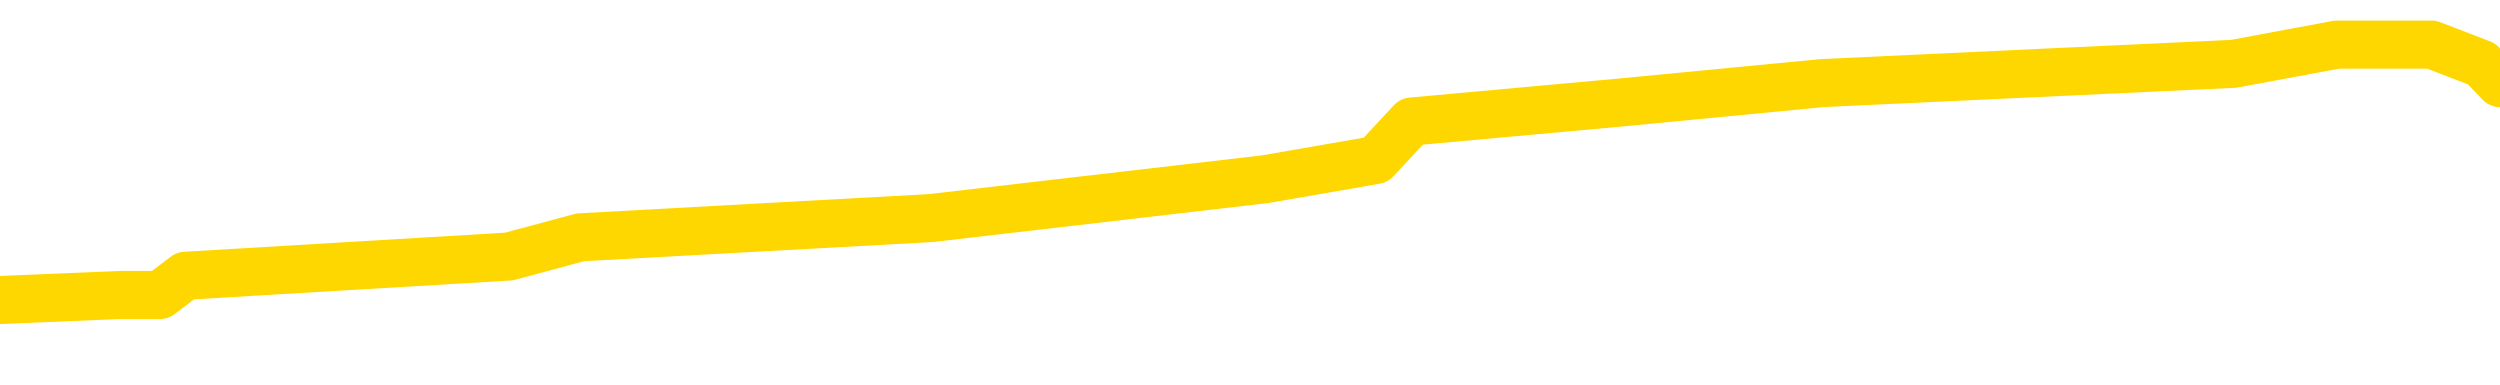 <svg xmlns="http://www.w3.org/2000/svg" version="1.1" viewBox="0 0 6500 1000">
	<path fill="none" stroke="gold" stroke-width="125" stroke-linecap="round" stroke-linejoin="round" d="M0 135702  L-951979 135702 L-951795 135652 L-951305 135552 L-951011 135502 L-950700 135401 L-950465 135351 L-950412 135251 L-950353 135151 L-950200 135101 L-950159 135001 L-950026 134951 L-949734 134901 L-949193 134901 L-948583 134851 L-948535 134851 L-947895 134801 L-947862 134801 L-947336 134801 L-947204 134751 L-946813 134651 L-946485 134551 L-946368 134450 L-946157 134350 L-945440 134350 L-944870 134300 L-944763 134300 L-944588 134250 L-944367 134150 L-943965 134100 L-943940 134000 L-943012 133900 L-942924 133800 L-942842 133700 L-942772 133600 L-942474 133550 L-942322 133449 L-940432 133500 L-940332 133500 L-940069 133500 L-939776 133550 L-939634 133449 L-939385 133449 L-939350 133399 L-939191 133349 L-938728 133249 L-938475 133199 L-938263 133099 L-938011 133049 L-937662 132999 L-936735 132899 L-936641 132799 L-936231 132749 L-935060 132649 L-933871 132599 L-933778 132498 L-933751 132398 L-933485 132298 L-933186 132198 L-933057 132098 L-933020 131998 L-932205 131998 L-931821 132048 L-930761 132098 L-930699 132098 L-930434 133099 L-929963 134050 L-929771 135001 L-929507 135952 L-929170 135902 L-929035 135852 L-928579 135802 L-927836 135752 L-927818 135702 L-927653 135602 L-927585 135602 L-927069 135552 L-926040 135552 L-925844 135502 L-925355 135451 L-924993 135401 L-924585 135401 L-924199 135451 L-922495 135451 L-922397 135451 L-922326 135451 L-922264 135451 L-922080 135401 L-921743 135401 L-921103 135351 L-921026 135301 L-920965 135301 L-920778 135251 L-920699 135251 L-920521 135201 L-920502 135151 L-920272 135151 L-919884 135101 L-918996 135101 L-918956 135051 L-918868 135001 L-918841 134901 L-917833 134851 L-917683 134751 L-917659 134701 L-917526 134651 L-917486 134601 L-916228 134551 L-916170 134551 L-915630 134501 L-915578 134501 L-915531 134501 L-915136 134450 L-914996 134400 L-914797 134350 L-914650 134350 L-914485 134350 L-914209 134400 L-913850 134400 L-913297 134350 L-912652 134300 L-912394 134200 L-912240 134150 L-911839 134100 L-911799 134050 L-911678 134000 L-911616 134050 L-911602 134050 L-911509 134050 L-911216 134000 L-911064 133800 L-910734 133700 L-910656 133600 L-910580 133550 L-910354 133399 L-910287 133299 L-910059 133199 L-910007 133099 L-909842 133049 L-908836 132999 L-908653 132949 L-908102 132899 L-907709 132799 L-907312 132749 L-906461 132649 L-906383 132599 L-905804 132549 L-905363 132549 L-905122 132498 L-904965 132498 L-904564 132398 L-904543 132398 L-904098 132348 L-903693 132298 L-903557 132198 L-903382 132098 L-903246 131998 L-902995 131898 L-901995 131848 L-901913 131798 L-901778 131748 L-901739 131698 L-900849 131648 L-900634 131598 L-900190 131548 L-900073 131497 L-900016 131447 L-899340 131447 L-899240 131397 L-899211 131397 L-897869 131347 L-897463 131297 L-897424 131247 L-896495 131197 L-896397 131147 L-896264 131097 L-895860 131047 L-895834 130997 L-895741 130947 L-895525 130897 L-895114 130797 L-893960 130697 L-893668 130597 L-893640 130496 L-893032 130446 L-892781 130346 L-892762 130296 L-891832 130246 L-891781 130146 L-891659 130096 L-891641 129996 L-891485 129946 L-891310 129846 L-891173 129796 L-891117 129746 L-891009 129696 L-890924 129646 L-890690 129596 L-890616 129546 L-890307 129495 L-890189 129445 L-890019 129395 L-889928 129345 L-889826 129345 L-889802 129295 L-889725 129295 L-889627 129195 L-889261 129145 L-889156 129095 L-888652 129045 L-888201 128995 L-888162 128945 L-888138 128895 L-888098 128845 L-887969 128795 L-887868 128745 L-887426 128695 L-887144 128645 L-886552 128595 L-886421 128545 L-886147 128444 L-885995 128394 L-885841 128344 L-885756 128244 L-885678 128194 L-885492 128144 L-885442 128144 L-885414 128094 L-885335 128044 L-885311 127994 L-885028 127894 L-884424 127794 L-883429 127744 L-883131 127694 L-882397 127644 L-882153 127594 L-882063 127544 L-881485 127493 L-880787 127443 L-880035 127393 L-879716 127343 L-879333 127243 L-879256 127193 L-878622 127143 L-878436 127093 L-878349 127093 L-878219 127093 L-877906 127043 L-877857 126993 L-877715 126943 L-877693 126893 L-876726 126843 L-876180 126793 L-875702 126793 L-875641 126793 L-875317 126793 L-875296 126743 L-875233 126743 L-875023 126693 L-874946 126643 L-874892 126593 L-874869 126543 L-874830 126492 L-874814 126442 L-874057 126392 L-874040 126342 L-873241 126292 L-873089 126242 L-872183 126192 L-871677 126142 L-871448 126042 L-871406 126042 L-871291 125992 L-871115 125942 L-870360 125992 L-870226 125942 L-870062 125892 L-869743 125842 L-869567 125742 L-868545 125642 L-868522 125542 L-868271 125491 L-868058 125391 L-867424 125341 L-867186 125241 L-867153 125141 L-866975 125041 L-866895 124941 L-866805 124891 L-866741 124791 L-866300 124691 L-866277 124641 L-865736 124591 L-865480 124541 L-864986 124490 L-864108 124440 L-864072 124390 L-864019 124340 L-863978 124290 L-863860 124240 L-863584 124190 L-863377 124090 L-863180 123990 L-863157 123890 L-863106 123790 L-863067 123740 L-862989 123690 L-862392 123590 L-862331 123540 L-862228 123489 L-862074 123439 L-861442 123389 L-860761 123339 L-860458 123239 L-860112 123189 L-859914 123139 L-859866 123039 L-859545 122989 L-858918 122939 L-858771 122889 L-858735 122839 L-858677 122789 L-858600 122689 L-858359 122689 L-858271 122639 L-858177 122589 L-857883 122539 L-857749 122488 L-857688 122438 L-857652 122338 L-857379 122338 L-856373 122288 L-856198 122238 L-856147 122238 L-855854 122188 L-855662 122088 L-855329 122038 L-854822 121988 L-854260 121888 L-854245 121788 L-854229 121738 L-854128 121638 L-854014 121538 L-853975 121437 L-853937 121387 L-853871 121387 L-853843 121337 L-853704 121387 L-853411 121387 L-853361 121387 L-853256 121387 L-852992 121337 L-852527 121287 L-852382 121287 L-852328 121187 L-852271 121137 L-852080 121087 L-851714 121037 L-851500 121037 L-851305 121037 L-851247 121037 L-851188 120937 L-851034 120887 L-850765 120837 L-850335 121087 L-850320 121087 L-850243 121037 L-850178 120987 L-850049 120637 L-850025 120587 L-849741 120537 L-849693 120486 L-849639 120436 L-849176 120386 L-849138 120386 L-849097 120336 L-848907 120286 L-848426 120236 L-847939 120186 L-847923 120136 L-847885 120086 L-847628 120036 L-847551 119936 L-847321 119886 L-847305 119786 L-847011 119686 L-846568 119636 L-846121 119586 L-845617 119536 L-845463 119485 L-845176 119435 L-845136 119335 L-844805 119285 L-844583 119235 L-844066 119135 L-843990 119085 L-843743 118985 L-843548 118885 L-843488 118835 L-842712 118785 L-842638 118785 L-842407 118735 L-842391 118735 L-842329 118685 L-842133 118635 L-841669 118635 L-841646 118585 L-841516 118585 L-840215 118585 L-840199 118585 L-840122 118535 L-840028 118535 L-839811 118535 L-839658 118484 L-839480 118535 L-839426 118585 L-839139 118635 L-839099 118635 L-838730 118635 L-838290 118635 L-838107 118635 L-837786 118585 L-837490 118585 L-837044 118484 L-836973 118434 L-836510 118334 L-836073 118284 L-835890 118234 L-834436 118134 L-834304 118084 L-833847 117984 L-833621 117934 L-833235 117834 L-832718 117734 L-831764 117634 L-830970 117534 L-830295 117483 L-829870 117383 L-829559 117333 L-829329 117183 L-828646 117033 L-828632 116883 L-828423 116683 L-828401 116633 L-828226 116533 L-827276 116482 L-827008 116382 L-826193 116332 L-825882 116232 L-825845 116182 L-825787 116082 L-825171 116032 L-824533 115932 L-822907 115882 L-822233 115832 L-821591 115832 L-821513 115832 L-821457 115832 L-821421 115832 L-821393 115782 L-821281 115682 L-821263 115632 L-821240 115582 L-821087 115532 L-821033 115431 L-820955 115381 L-820836 115331 L-820738 115281 L-820621 115231 L-820352 115131 L-820082 115081 L-820064 114981 L-819865 114931 L-819718 114831 L-819491 114781 L-819357 114731 L-819048 114681 L-818988 114631 L-818635 114531 L-818286 114480 L-818185 114430 L-818121 114330 L-818061 114280 L-817677 114180 L-817296 114130 L-817192 114080 L-816931 114030 L-816660 113930 L-816501 113880 L-816469 113830 L-816407 113780 L-816265 113730 L-816081 113680 L-816037 113630 L-815749 113630 L-815733 113580 L-815499 113580 L-815439 113530 L-815400 113530 L-814821 113479 L-814687 113429 L-814663 113229 L-814645 112879 L-814628 112478 L-814611 112078 L-814588 111678 L-814571 111377 L-814550 111027 L-814533 110677 L-814510 110476 L-814493 110276 L-814472 110126 L-814455 110026 L-814406 109876 L-814334 109726 L-814299 109475 L-814275 109275 L-814240 109075 L-814198 108875 L-814161 108775 L-814145 108575 L-814121 108424 L-814084 108324 L-814067 108174 L-814044 108074 L-814026 107974 L-814008 107874 L-813992 107774 L-813963 107624 L-813937 107473 L-813891 107423 L-813875 107323 L-813833 107273 L-813785 107173 L-813714 107073 L-813699 106973 L-813683 106873 L-813621 106823 L-813582 106773 L-813542 106723 L-813376 106673 L-813311 106623 L-813295 106573 L-813251 106472 L-813193 106422 L-812980 106372 L-812946 106322 L-812904 106272 L-812826 106222 L-812289 106172 L-812210 106122 L-812106 106022 L-812018 105972 L-811841 105922 L-811491 105872 L-811335 105822 L-810897 105772 L-810740 105722 L-810611 105672 L-809907 105572 L-809706 105522 L-808745 105421 L-808263 105371 L-808163 105371 L-808071 105321 L-807826 105271 L-807753 105221 L-807310 105121 L-807214 105071 L-807199 105021 L-807183 104971 L-807158 104921 L-806692 104871 L-806475 104821 L-806336 104771 L-806042 104721 L-805953 104671 L-805912 104621 L-805882 104571 L-805710 104521 L-805651 104470 L-805575 104420 L-805494 104370 L-805424 104370 L-805115 104320 L-805030 104270 L-804816 104220 L-804781 104170 L-804097 104120 L-803999 104070 L-803794 104020 L-803747 103970 L-803469 103920 L-803407 103870 L-803389 103770 L-803311 103720 L-803003 103620 L-802979 103570 L-802925 103469 L-802902 103419 L-802780 103369 L-802644 103269 L-802400 103219 L-802274 103219 L-801627 103169 L-801611 103169 L-801587 103169 L-801406 103069 L-801330 103019 L-801239 102969 L-800811 102919 L-800395 102869 L-800002 102769 L-799923 102719 L-799904 102669 L-799541 102619 L-799305 102569 L-799076 102519 L-798763 102468 L-798685 102418 L-798605 102318 L-798426 102218 L-798411 102168 L-798145 102068 L-798065 102018 L-797835 101968 L-797609 101918 L-797294 101918 L-797118 101868 L-796757 101868 L-796365 101818 L-796296 101718 L-796232 101668 L-796092 101568 L-796040 101518 L-795939 101417 L-795437 101367 L-795239 101317 L-794993 101267 L-794807 101217 L-794508 101167 L-794431 101117 L-794265 101017 L-793381 100967 L-793352 100867 L-793229 100767 L-792651 100717 L-792573 100667 L-791860 100667 L-791548 100667 L-791334 100667 L-791318 100667 L-790931 100667 L-790406 100567 L-789960 100517 L-789630 100466 L-789478 100416 L-789152 100416 L-788973 100366 L-788892 100366 L-788686 100266 L-788510 100216 L-787581 100166 L-786692 100116 L-786653 100066 L-786425 100066 L-786046 100016 L-785258 99966 L-785024 99916 L-784948 99866 L-784590 99816 L-784019 99716 L-783752 99666 L-783365 99616 L-783261 99616 L-783091 99616 L-782473 99616 L-782262 99616 L-781954 99616 L-781901 99566 L-781773 99516 L-781720 99465 L-781601 99415 L-781265 99315 L-780306 99265 L-780174 99165 L-779972 99115 L-779341 99065 L-779030 99015 L-778616 98965 L-778589 98915 L-778443 98865 L-778023 98815 L-776690 98815 L-776644 98765 L-776515 98665 L-776498 98615 L-775920 98515 L-775715 98464 L-775685 98414 L-775644 98364 L-775587 98314 L-775549 98264 L-775471 98214 L-775328 98164 L-774874 98114 L-774755 98064 L-774470 98014 L-774098 97964 L-774001 97914 L-773674 97864 L-773320 97814 L-773150 97764 L-773103 97714 L-772994 97664 L-772905 97614 L-772877 97564 L-772801 97463 L-772497 97413 L-772463 97313 L-772392 97263 L-772024 97213 L-771688 97163 L-771607 97163 L-771388 97113 L-771216 97063 L-771189 97013 L-770691 96963 L-770142 96863 L-769262 96813 L-769163 96713 L-769086 96663 L-768812 96613 L-768564 96513 L-768491 96462 L-768429 96362 L-768310 96312 L-768268 96262 L-768158 96212 L-768081 96112 L-767380 96062 L-767135 96012 L-767095 95962 L-766939 95912 L-766339 95912 L-766113 95912 L-766020 95912 L-765545 95912 L-764948 95812 L-764428 95762 L-764407 95712 L-764262 95662 L-763942 95662 L-763400 95662 L-763168 95662 L-762997 95662 L-762511 95612 L-762283 95562 L-762198 95512 L-761852 95461 L-761526 95461 L-761003 95411 L-760676 95361 L-760075 95311 L-759878 95211 L-759826 95161 L-759785 95111 L-759504 95061 L-758820 94961 L-758509 94911 L-758485 94811 L-758293 94761 L-758071 94711 L-757985 94661 L-757321 94561 L-757297 94511 L-757075 94410 L-756745 94360 L-756393 94260 L-756188 94210 L-755955 94110 L-755698 94060 L-755508 93960 L-755461 93910 L-755234 93860 L-755199 93810 L-755043 93760 L-754828 93710 L-754655 93660 L-754564 93610 L-754287 93560 L-754043 93510 L-753727 93459 L-753301 93459 L-753264 93459 L-752780 93459 L-752547 93459 L-752335 93409 L-752109 93359 L-751559 93359 L-751312 93309 L-750478 93309 L-750422 93259 L-750401 93209 L-750243 93159 L-749781 93109 L-749740 93059 L-749400 92959 L-749267 92909 L-749044 92859 L-748472 92809 L-748000 92759 L-747806 92709 L-747613 92659 L-747423 92609 L-747322 92559 L-746954 92509 L-746907 92458 L-746826 92408 L-745532 92358 L-745484 92308 L-745216 92308 L-745070 92308 L-744520 92308 L-744403 92258 L-744321 92208 L-743962 92158 L-743738 92108 L-743457 92058 L-743128 91958 L-742620 91908 L-742507 91858 L-742429 91808 L-742264 91758 L-741970 91758 L-741501 91758 L-741305 91808 L-741254 91808 L-740604 91758 L-740482 91708 L-740028 91708 L-739992 91658 L-739524 91608 L-739413 91558 L-739397 91508 L-739181 91508 L-739000 91457 L-738469 91457 L-737439 91457 L-737239 91407 L-736781 91357 L-735833 91257 L-735734 91207 L-735380 91107 L-735320 91057 L-735305 91007 L-735270 90957 L-734901 90907 L-734780 90857 L-734538 90807 L-734375 90757 L-734187 90707 L-734067 90657 L-732996 90557 L-732138 90507 L-731925 90406 L-731828 90356 L-731654 90256 L-731321 90206 L-731249 90156 L-731192 90106 L-731016 90106 L-730627 90056 L-730392 90006 L-730281 89956 L-730164 89906 L-729183 89856 L-729157 89806 L-728563 89706 L-728530 89706 L-728382 89656 L-728097 89606 L-727186 89606 L-726239 89606 L-726086 89556 L-725984 89556 L-725852 89506 L-725709 89455 L-725683 89405 L-725569 89355 L-725350 89305 L-724669 89255 L-724540 89205 L-724236 89155 L-723996 89055 L-723664 89005 L-723025 88955 L-722683 88855 L-722621 88805 L-722465 88805 L-721544 88805 L-721073 88805 L-721030 88805 L-721017 88755 L-720976 88705 L-720953 88655 L-720927 88605 L-720783 88555 L-720360 88505 L-720025 88505 L-719834 88454 L-719405 88454 L-719217 88404 L-718828 88304 L-718294 88254 L-717921 88204 L-717900 88204 L-717650 88154 L-717532 88104 L-717456 88054 L-717320 88004 L-717281 87954 L-717201 87904 L-716806 87854 L-716310 87804 L-716199 87704 L-716025 87654 L-715717 87604 L-715270 87554 L-714947 87504 L-714804 87403 L-714377 87303 L-714224 87203 L-714169 87103 L-713355 87053 L-713335 87003 L-712963 86953 L-712907 86953 L-711777 86903 L-711710 86903 L-711151 86853 L-710957 86803 L-710820 86753 L-710587 86703 L-710240 86653 L-710205 86553 L-710170 86503 L-710102 86402 L-709753 86352 L-709581 86302 L-709096 86252 L-709079 86202 L-708754 86152 L-708597 86102 L-707456 86002 L-707431 85952 L-707239 85852 L-707046 85802 L-706796 85752 L-706778 85702 L-705758 85652 L-705461 85602 L-705385 85552 L-705249 85451 L-705073 85401 L-704497 85301 L-704281 85251 L-704217 85201 L-704086 85151 L-704050 85051 L-703526 85001 L-703388 104721 L-703374 104721 L-703351 104721 L-703331 104721 L-703104 84951 L-702328 84951 L-702286 84951 L-701919 84951 L-701840 84901 L-701788 84851 L-701115 84801 L-700373 84751 L-699948 84751 L-699500 84701 L-698439 84651 L-698127 84551 L-697717 84551 L-697645 84501 L-697121 84501 L-697026 84501 L-697008 84501 L-696563 84450 L-696378 84350 L-695598 84250 L-694925 84200 L-694513 84050 L-694281 83950 L-694141 83900 L-694059 83800 L-694039 83750 L-693963 83750 L-693835 83700 L-693518 83750 L-693293 83750 L-692968 83700 L-692906 83700 L-692536 83700 L-692503 83700 L-692295 83700 L-691627 83700 L-691550 83700 L-691392 83600 L-691281 83600 L-690954 83550 L-690800 83500 L-690459 83500 L-690402 83399 L-690063 83299 L-689860 83249 L-689807 83149 L-688431 83099 L-688301 83049 L-687867 82999 L-687547 82949 L-686719 82849 L-686596 82799 L-685865 82699 L-685709 82599 L-685668 82549 L-685615 82498 L-685592 82448 L-685478 82398 L-685181 82348 L-684891 82298 L-684837 82248 L-684716 82198 L-684686 82148 L-684586 82098 L-684143 82098 L-683991 82048 L-683155 82048 L-682613 81998 L-682279 81998 L-682263 81948 L-682187 81898 L-682071 81848 L-681877 81798 L-681612 81748 L-680778 81698 L-680681 81648 L-680160 81598 L-680118 81548 L-680019 81497 L-679191 81497 L-679056 81447 L-678717 81447 L-678163 81397 L-677783 81347 L-677620 81297 L-677310 81247 L-676498 81197 L-676192 81147 L-675923 81147 L-675602 81147 L-675281 81197 L-675005 81197 L-674177 81097 L-674081 81047 L-673989 80897 L-673885 80747 L-673498 80597 L-673018 80496 L-673001 80446 L-672883 80396 L-672515 80296 L-672420 80246 L-671586 80146 L-671509 80096 L-671209 80046 L-671119 79996 L-670711 79896 L-670601 79796 L-669902 79746 L-669429 79696 L-669369 79646 L-669150 79546 L-668876 79495 L-668763 79445 L-667736 79395 L-667349 79345 L-667329 79295 L-666996 79245 L-666752 79195 L-666318 79145 L-666208 79095 L-666091 79045 L-665639 78945 L-665049 78895 L-664712 78845 L-662819 78795 L-662706 78695 L-662494 78645 L-661175 78595 L-661069 67333 L-661003 56222 L-660967 45962 L-660905 45962 L-660405 57123 L-659730 68134 L-659708 78294 L-659438 78194 L-658470 78194 L-657781 78144 L-657619 78094 L-657078 78044 L-656988 77994 L-655969 77944 L-655021 77844 L-654656 77894 L-654553 77944 L-653964 77944 L-653905 77944 L-653805 77894 L-653364 77794 L-653257 77744 L-652815 77694 L-651815 77544 L-651559 77393 L-651456 77243 L-651326 77143 L-650959 77043 L-650378 76943 L-650348 76893 L-650032 76843 L-648049 76793 L-647933 76743 L-647866 76743 L-647507 76693 L-645888 76643 L-645711 76643 L-645566 76643 L-644744 76693 L-644691 76743 L-644637 76743 L-644203 76743 L-643222 76793 L-643148 76793 L-642064 76743 L-641850 76743 L-641134 76643 L-640746 76593 L-640527 76492 L-640208 76392 L-639714 76292 L-639586 76242 L-639357 76142 L-639125 76042 L-639066 75992 L-638776 75942 L-638504 75842 L-637474 75792 L-635809 75742 L-635390 75692 L-635253 75642 L-635096 75642 L-634791 75592 L-634563 75491 L-634405 75441 L-634245 75341 L-634076 75241 L-634029 75191 L-633976 75141 L-633954 75141 L-633568 75091 L-633318 75091 L-633048 75091 L-632887 75091 L-632797 75091 L-631138 75091 L-630973 75141 L-630593 75091 L-630133 75091 L-629524 74991 L-628431 74941 L-627999 74891 L-627968 74841 L-627906 74791 L-627888 74741 L-626185 74691 L-626143 74641 L-625676 74591 L-625489 74541 L-625457 74440 L-624862 74390 L-624812 74340 L-624489 74290 L-624439 74240 L-624228 74190 L-624210 74140 L-623944 74040 L-623891 73990 L-623422 73940 L-622912 73840 L-622833 73840 L-622539 73790 L-622523 73740 L-622484 73690 L-622413 73640 L-622256 73590 L-621310 73590 L-621253 73590 L-620732 73590 L-620540 73540 L-620439 73540 L-620213 73489 L-619703 73489 L-619315 74841 L-619246 74841 L-618897 74791 L-618540 74741 L-617412 73289 L-617360 73189 L-617134 73139 L-617100 73089 L-616975 72989 L-616876 72989 L-616612 72989 L-615871 73039 L-615293 73039 L-614999 73039 L-614294 73039 L-614115 72989 L-614092 72989 L-613456 72939 L-613144 72889 L-612748 72889 L-612718 72839 L-612697 72789 L-612544 72739 L-611858 72739 L-611842 72739 L-611502 72739 L-611230 72689 L-611192 72639 L-611136 72539 L-611114 72488 L-611042 72438 L-610710 72388 L-610604 72338 L-610575 72238 L-610377 72188 L-610224 72138 L-609356 72088 L-608794 71988 L-608778 71988 L-608677 71938 L-608574 71988 L-608428 71988 L-608350 71988 L-608312 71938 L-608256 71888 L-608183 71838 L-608038 71788 L-607556 71788 L-607152 71738 L-606285 71788 L-606265 71788 L-606008 71788 L-605931 71788 L-605902 71738 L-605892 71638 L-605875 71588 L-605582 71538 L-605542 71487 L-605470 71437 L-605396 71387 L-605191 71337 L-605032 71187 L-604730 71037 L-604653 70837 L-604636 70687 L-604419 70587 L-604188 70587 L-604078 70637 L-603708 70687 L-603550 70687 L-603319 70687 L-603150 70687 L-603005 70637 L-602873 70587 L-601597 70486 L-601194 70386 L-601133 70336 L-601016 70236 L-600591 70186 L-600576 70086 L-600514 70036 L-600241 69936 L-600128 69886 L-599846 69786 L-599569 69736 L-599143 69636 L-599121 69586 L-599043 69536 L-598917 69485 L-598331 69435 L-597939 69385 L-597604 69335 L-597015 69285 L-596913 69285 L-596742 69235 L-596606 69235 L-595778 69185 L-594593 69135 L-594557 69085 L-594501 69085 L-594281 69035 L-594076 69035 L-593921 69035 L-593665 68985 L-593588 68935 L-593045 68885 L-593009 68835 L-592760 68785 L-592373 68735 L-591547 68685 L-591189 68635 L-590878 68635 L-590620 68585 L-590397 68535 L-589990 68484 L-589874 68434 L-589691 68384 L-589637 68384 L-589449 68334 L-589278 68284 L-589249 68234 L-588969 68184 L-588659 68134 L-588521 68084 L-588211 68034 L-588017 68034 L-588002 67984 L-587282 67984 L-587148 67884 L-586851 67834 L-586760 67784 L-586160 67784 L-586121 67734 L-586043 67684 L-585423 67634 L-585271 67534 L-585230 67483 L-584920 67433 L-584728 67383 L-584535 67283 L-584479 67183 L-584171 67133 L-584118 67083 L-584064 67133 L-584038 67133 L-583913 67133 L-583103 67083 L-583026 67033 L-582486 66983 L-582217 66933 L-581557 66883 L-580650 66833 L-580409 66783 L-579876 66733 L-579659 66683 L-578552 66733 L-578501 66733 L-577726 66733 L-577178 66683 L-577067 66633 L-576914 66533 L-576859 66482 L-576693 66432 L-576316 66382 L-575869 66332 L-575814 66282 L-575659 66232 L-574980 66182 L-574759 66132 L-574241 66082 L-573393 65982 L-573377 65932 L-571586 65882 L-571031 65832 L-570914 65782 L-569908 65732 L-569872 65682 L-569639 65682 L-569546 65682 L-569506 65682 L-569174 65632 L-568822 65582 L-568557 65481 L-568271 65431 L-567960 65331 L-567706 65231 L-567612 65181 L-567122 65131 L-566915 65081 L-566349 65031 L-566235 65081 L-565883 65031 L-565832 65031 L-565792 65031 L-565189 64931 L-564455 64831 L-563873 64731 L-563638 64631 L-563098 64480 L-562945 64380 L-562443 64330 L-562234 64230 L-562211 64230 L-562152 64180 L-561189 64180 L-561012 64130 L-560570 64080 L-560545 63980 L-560390 63930 L-560309 63930 L-560158 63980 L-559512 63980 L-559462 63930 L-558342 63880 L-557358 63830 L-557296 63780 L-556576 63730 L-555711 63680 L-555332 63630 L-555113 63630 L-554354 63580 L-554302 63530 L-553993 63429 L-553141 63429 L-552948 63379 L-552771 63329 L-552547 63329 L-552420 63279 L-552228 63279 L-551996 63229 L-551826 63279 L-551540 63229 L-551260 63229 L-551177 63179 L-551007 63129 L-550990 63029 L-550836 62979 L-550797 62929 L-550021 62879 L-549945 62879 L-549713 62779 L-549286 62729 L-548940 62679 L-548357 62629 L-548088 62629 L-547829 62629 L-547700 62529 L-547684 62478 L-547570 62428 L-547546 62378 L-547312 62328 L-547276 62278 L-545960 62278 L-545904 62228 L-545225 62128 L-544653 62128 L-544527 62128 L-544374 62128 L-544297 62128 L-543985 62028 L-543712 61978 L-543623 61878 L-543521 61878 L-542594 61828 L-542517 61828 L-542153 61828 L-542129 61778 L-542092 61728 L-541317 61628 L-541225 61578 L-541085 61528 L-540683 61477 L-540422 61477 L-540178 61528 L-539964 61477 L-539883 61477 L-539807 61477 L-539731 61477 L-539544 61528 L-539477 61528 L-539228 61528 L-539173 61477 L-539035 61427 L-538955 61327 L-538842 61277 L-538619 61227 L-538455 61177 L-538414 61127 L-538244 61077 L-537873 61027 L-537859 60977 L-537743 60927 L-537021 60877 L-536985 60827 L-536853 60827 L-536505 60777 L-536093 60777 L-536057 60777 L-535979 60727 L-535940 60677 L-535576 60627 L-535372 60577 L-535357 60527 L-535011 60476 L-534663 60476 L-534337 60476 L-534235 60426 L-534083 60426 L-533888 60376 L-533657 60376 L-533564 60376 L-533409 60376 L-533331 60376 L-533291 60326 L-533177 60276 L-533154 60226 L-532903 60226 L-532764 60126 L-532186 59976 L-531358 59876 L-530870 59776 L-530749 59726 L-530711 59676 L-530698 59626 L-530546 59526 L-530445 59425 L-530212 59375 L-529821 59275 L-529517 59225 L-529502 59175 L-529331 59125 L-529092 59025 L-528496 59025 L-527892 58975 L-527852 58975 L-527812 58975 L-527659 58925 L-527606 58875 L-527543 58825 L-527475 58775 L-527420 58675 L-527395 58625 L-527348 58575 L-527254 58474 L-527117 58424 L-526963 58374 L-526831 58324 L-526790 58324 L-526755 58274 L-526693 58224 L-526420 58124 L-526105 58074 L-526064 57974 L-525979 57924 L-525802 57874 L-525564 57824 L-525207 57774 L-525177 57724 L-524608 57674 L-524485 57624 L-524249 57574 L-524226 57574 L-523945 57524 L-523659 57524 L-523404 57524 L-522832 57473 L-522535 57423 L-522459 57373 L-521760 57323 L-521682 57273 L-521647 57223 L-521621 57173 L-521569 57073 L-521376 57023 L-521235 56923 L-521200 56873 L-521159 56823 L-520564 56773 L-520332 56723 L-520048 57073 L-519994 57373 L-519920 57724 L-519842 58024 L-519605 57924 L-519362 57874 L-519226 57824 L-519119 57774 L-519040 57724 L-518653 57624 L-518526 57574 L-518373 57524 L-518335 57473 L-518190 57423 L-517968 57373 L-517794 57323 L-517725 57273 L-516904 57173 L-516888 57173 L-516593 57123 L-515805 57073 L-515495 57073 L-515349 57023 L-515121 56973 L-514920 56873 L-513983 56823 L-513947 56773 L-513924 56723 L-513883 56623 L-513615 56573 L-513018 56523 L-512954 56472 L-512919 56422 L-512902 56372 L-512207 56372 L-512005 56372 L-511973 56372 L-511640 56372 L-511532 56322 L-510908 56222 L-510403 56172 L-510366 56072 L-509924 56072 L-509828 56022 L-509669 56022 L-509356 56022 L-509344 56022 L-508903 56072 L-508422 56122 L-508292 56122 L-507972 56122 L-507904 56072 L-507600 56072 L-507424 56022 L-507230 55972 L-506988 55872 L-506790 55772 L-506764 55672 L-506186 55622 L-506116 55572 L-505707 55522 L-505652 55471 L-505606 55421 L-505242 55371 L-505096 55321 L-504890 55271 L-504794 55271 L-504639 55221 L-504578 55171 L-504430 55071 L-504329 55021 L-503773 55021 L-503750 55121 L-503578 55171 L-503036 55221 L-502975 55221 L-502921 55121 L-502893 55021 L-502822 54971 L-502805 54871 L-502742 54821 L-502705 54721 L-502551 54671 L-502225 54621 L-501659 54571 L-501644 54521 L-501582 54420 L-501481 54320 L-501435 54320 L-501192 54270 L-500770 54270 L-500615 54270 L-498873 54170 L-498332 54120 L-497388 54070 L-496979 54020 L-496438 53920 L-496242 53870 L-496073 53820 L-495777 53770 L-495663 53720 L-495647 53720 L-495493 53670 L-495353 53620 L-495276 53520 L-495144 53520 L-494796 53520 L-494426 53570 L-493828 53570 L-493652 53570 L-493496 53520 L-493227 53469 L-493075 53469 L-492784 53620 L-492760 53720 L-492677 53820 L-492450 53920 L-491750 53870 L-491623 53820 L-491192 53770 L-491098 53720 L-489893 53720 L-489844 53670 L-489551 53670 L-489147 53620 L-488872 53520 L-488852 53469 L-488735 53419 L-488658 53369 L-488477 53319 L-487997 53269 L-487546 53169 L-487136 53119 L-487105 53069 L-486686 53019 L-486572 53019 L-486455 53019 L-486439 53019 L-486245 52969 L-486223 52869 L-485991 52819 L-485548 52769 L-485228 52669 L-484764 52669 L-484598 52619 L-484443 52569 L-484288 52569 L-483834 52569 L-483515 52569 L-483460 52619 L-483089 52619 L-483051 52669 L-482725 52669 L-482608 52619 L-482509 52569 L-482183 52468 L-481796 52418 L-481536 52368 L-481177 52268 L-480921 52218 L-478750 52168 L-478701 52118 L-478679 52068 L-478267 52068 L-478206 52068 L-478135 52118 L-477905 52118 L-477594 52068 L-477290 51968 L-477246 51918 L-476938 51868 L-476805 51818 L-476589 51768 L-475877 51718 L-475722 51718 L-475583 51668 L-475434 51668 L-475413 51668 L-475219 51618 L-475194 51568 L-475103 51518 L-475081 51467 L-475064 51417 L-474964 51367 L-474035 51317 L-473577 51317 L-472486 51217 L-472063 51217 L-471659 51167 L-471620 51117 L-471367 51067 L-470592 50967 L-470576 50917 L-470552 50867 L-470359 50817 L-469622 50767 L-469353 50717 L-469313 50667 L-468914 50567 L-468889 50517 L-468100 50466 L-467420 50416 L-466049 50366 L-465779 50316 L-465730 50266 L-465192 50166 L-465159 50116 L-465057 50016 L-464734 49966 L-464654 49916 L-464386 49916 L-463473 49866 L-463334 49866 L-463085 49766 L-462540 49766 L-462118 49716 L-461925 49666 L-461909 49666 L-461771 49566 L-461677 49516 L-461550 49465 L-461290 49415 L-461265 49315 L-461174 49265 L-460864 49215 L-460804 49165 L-460687 49165 L-460337 49165 L-459526 49165 L-459295 49065 L-458466 49065 L-458234 48965 L-458017 48915 L-457499 48915 L-456861 48865 L-456445 48815 L-456122 48765 L-455642 48715 L-455216 48715 L-455155 48665 L-454806 48665 L-454766 48615 L-454752 48565 L-454652 48464 L-454607 48464 L-454122 48414 L-453320 48414 L-452986 48414 L-451904 48364 L-451424 48314 L-451401 48264 L-451261 48214 L-450706 48164 L-450009 48114 L-449700 48064 L-449478 48014 L-449374 47964 L-449271 47864 L-448600 47814 L-448506 47764 L-448484 47764 L-448406 47714 L-448229 47714 L-448057 47714 L-447876 47664 L-447862 47614 L-447786 47564 L-447622 47514 L-447107 47463 L-447091 47413 L-446951 47413 L-446588 47363 L-446564 47363 L-446433 47313 L-446409 47263 L-446046 47213 L-445521 47113 L-445427 47063 L-445212 46963 L-445118 46913 L-445094 46863 L-444629 46813 L-444552 46813 L-444150 46763 L-443700 46763 L-442448 46713 L-442409 46663 L-441978 46613 L-441945 46563 L-441226 46513 L-441050 46462 L-440914 46412 L-440607 46362 L-440552 46312 L-440528 46212 L-440511 46112 L-440336 46062 L-440147 46012 L-439640 46012 L-439266 45612 L-438928 45161 L-438889 44761 L-438170 44410 L-438076 44360 L-438038 44310 L-437496 44310 L-437473 44260 L-437070 44210 L-436644 44160 L-436374 44160 L-436194 44110 L-435948 44010 L-435925 43960 L-435868 43860 L-435252 43810 L-434749 43760 L-434362 43760 L-433743 43810 L-433527 43810 L-433372 43860 L-432079 43760 L-431980 43710 L-431538 43610 L-431206 43560 L-430906 43459 L-430663 43409 L-429928 43309 L-429349 43259 L-428520 43209 L-428420 43159 L-427862 43109 L-427724 43059 L-426082 43009 L-426021 43009 L-425927 43009 L-424960 43009 L-424783 42959 L-424496 42959 L-424278 42959 L-424200 42909 L-423928 42909 L-423813 42859 L-423660 42809 L-423350 42759 L-423271 42709 L-423180 42709 L-423103 42659 L-422987 42659 L-422808 42609 L-422716 42559 L-422677 42509 L-422174 42509 L-421956 42458 L-421826 42458 L-421671 42408 L-421617 42358 L-421492 42358 L-421107 42308 L-420599 42258 L-420526 42208 L-420046 42158 L-419969 42108 L-419869 42108 L-419636 42058 L-419171 42058 L-418941 42058 L-418924 42058 L-418692 42058 L-418537 42058 L-418476 42058 L-418283 42008 L-418012 41908 L-417261 41858 L-416308 41858 L-416271 41808 L-416047 41808 L-415607 41808 L-415326 41708 L-414978 41658 L-413909 41608 L-412981 41608 L-412850 41608 L-412803 41608 L-412734 41558 L-412579 41558 L-412502 41457 L-412328 41357 L-411893 41257 L-411689 41207 L-411629 41107 L-411047 41057 L-410892 40957 L-410777 40907 L-410736 40857 L-410567 40807 L-410430 40757 L-410219 40657 L-410141 40607 L-410118 40557 L-409909 40456 L-409500 40406 L-409475 40356 L-409252 40306 L-409107 40256 L-409072 40206 L-409058 40156 L-409036 40106 L-408803 40056 L-408617 40006 L-408400 39956 L-408375 39906 L-407685 39856 L-407582 39806 L-407546 39756 L-407526 39706 L-407331 39656 L-407278 39606 L-407161 39506 L-407080 39506 L-406969 39455 L-406654 39405 L-406195 39355 L-405940 39305 L-405706 39205 L-405576 39155 L-405223 39105 L-405164 39055 L-405011 39005 L-404439 38905 L-404353 38855 L-404199 38755 L-403904 38655 L-403533 38555 L-403230 38454 L-403154 38404 L-402749 38354 L-402581 38354 L-402437 38354 L-401897 38354 L-401836 38354 L-401820 38254 L-401654 38204 L-401448 38154 L-401374 38154 L-401281 38104 L-400871 38054 L-400856 38004 L-400832 38004 L-400639 37954 L-400562 38404 L-400392 38855 L-400329 39255 L-400314 39706 L-399799 39656 L-399578 39606 L-398959 39506 L-398705 39455 L-398512 39405 L-398472 39355 L-398399 39355 L-398334 39355 L-397683 39355 L-397644 39405 L-397470 39405 L-397404 39405 L-396730 39405 L-396341 39305 L-396080 39255 L-395842 39205 L-395764 39105 L-395748 39005 L-395546 38955 L-395176 38855 L-394950 38805 L-394315 38755 L-394295 38755 L-393907 38705 L-393814 38705 L-393756 38655 L-393480 38605 L-393170 38605 L-393093 38555 L-392242 38605 L-391899 38855 L-391462 39155 L-391028 39405 L-390533 39656 L-390384 39606 L-390115 39656 L-388877 39706 L-388821 39806 L-387057 39856 L-386866 39806 L-385856 39756 L-385705 39706 L-385330 39806 L-385009 39906 L-384403 40006 L-384334 40106 L-384157 40056 L-383328 40006 L-383189 39956 L-382803 39906 L-382618 39856 L-382575 39806 L-382455 39756 L-382245 39706 L-381798 39606 L-381449 39556 L-381317 39506 L-380908 39455 L-380558 39455 L-380273 39405 L-380079 39355 L-379924 39355 L-379761 39305 L-379692 39255 L-379592 39255 L-379359 39205 L-379243 39205 L-379189 39155 L-378648 39155 L-378183 39105 L-377001 39105 L-376868 39105 L-376843 39105 L-376791 39105 L-376123 39105 L-375088 39005 L-374894 38955 L-374715 38905 L-374563 38905 L-374522 38855 L-374508 38855 L-374446 38805 L-374121 38755 L-372960 38705 L-372767 38655 L-372589 38605 L-371475 38555 L-370616 38505 L-370509 38505 L-370036 38454 L-369843 38454 L-367521 38404 L-367444 38354 L-367323 38254 L-367288 38204 L-367251 38104 L-367156 37954 L-366941 37854 L-366359 37754 L-365973 37704 L-365200 37654 L-365122 37604 L-364425 37604 L-363884 37604 L-363843 37554 L-363713 37554 L-363249 37504 L-363210 37453 L-363075 37403 L-362707 37353 L-362677 37303 L-362527 37303 L-362127 37253 L-360303 37303 L-359496 37253 L-358777 37253 L-358761 37253 L-358447 37153 L-357885 37103 L-357384 37053 L-356865 37003 L-356843 36953 L-355099 36903 L-354930 36853 L-354735 36803 L-353841 36753 L-353322 36653 L-353112 36603 L-352854 36553 L-352145 36503 L-351194 36452 L-350536 36402 L-350497 36302 L-350210 36252 L-350128 36202 L-350032 36202 L-349900 36152 L-349823 36152 L-349088 36152 L-348751 36102 L-348701 36152 L-348446 36152 L-348160 36102 L-347734 36102 L-347154 36052 L-346895 36052 L-346743 36002 L-346496 36002 L-346457 36002 L-345660 35952 L-345623 35902 L-345445 35902 L-345036 35802 L-344808 35802 L-344731 35802 L-344600 35802 L-344484 35752 L-344136 35702 L-344072 35652 L-343920 35602 L-343179 35552 L-343068 35502 L-342898 35451 L-342859 35401 L-342564 35401 L-342163 35401 L-341986 35401 L-341892 35401 L-341582 35351 L-340781 35301 L-340322 35201 L-339802 35151 L-339314 35101 L-338618 35051 L-337572 35001 L-337303 35001 L-337249 34951 L-337088 34951 L-336837 34951 L-336591 34901 L-336512 34851 L-336298 34751 L-335986 34701 L-335522 34601 L-335508 34551 L-335212 34551 L-335198 34501 L-334207 34450 L-333535 34400 L-333200 34300 L-332583 34300 L-332447 34250 L-331808 34200 L-331677 34150 L-330726 34050 L-330627 33950 L-330068 33900 L-329659 33900 L-329231 33900 L-329139 33850 L-328305 33850 L-327941 33850 L-327902 33900 L-327770 33950 L-327593 33950 L-327376 33950 L-327322 33900 L-327165 33800 L-326913 33750 L-325812 33700 L-325735 33650 L-325515 33600 L-325385 33500 L-325348 33449 L-325155 33399 L-325055 33349 L-324572 33299 L-324287 33249 L-324127 33199 L-324032 33099 L-323761 33049 L-323491 32999 L-323475 32799 L-323336 32649 L-323198 32498 L-322872 32298 L-322563 32198 L-322522 32148 L-322446 32048 L-322330 31998 L-321480 31898 L-321154 31848 L-320822 31798 L-320689 31798 L-320473 31798 L-320457 31798 L-319777 31798 L-319683 31698 L-319660 31648 L-319644 31548 L-319606 31497 L-319194 31397 L-318925 31347 L-318885 31297 L-318516 31297 L-318307 31247 L-317224 31247 L-317207 31197 L-317179 31147 L-317158 31147 L-316782 31047 L-316526 30997 L-316278 30897 L-316139 30797 L-316007 30747 L-315675 30697 L-315582 30647 L-315521 30597 L-314963 30547 L-314902 30496 L-314746 30446 L-314552 30396 L-314360 30346 L-314344 30296 L-314305 30246 L-314267 30196 L-313996 30146 L-313873 30096 L-313840 30046 L-313741 30046 L-313585 30046 L-313444 30046 L-313160 29996 L-312835 29996 L-312139 29946 L-312116 29946 L-311606 29946 L-310761 29946 L-310398 29896 L-310243 29846 L-309639 29846 L-309469 29846 L-309408 29846 L-309353 29796 L-308297 29746 L-308279 29746 L-307373 29746 L-307352 29746 L-307185 29696 L-306943 29696 L-306892 29646 L-306838 29546 L-306700 29495 L-306661 29445 L-305733 29395 L-305677 29395 L-305555 29395 L-305484 29395 L-305368 29395 L-305189 29445 L-304207 29395 L-304068 29395 L-303950 29295 L-303655 29195 L-303408 29145 L-303371 29095 L-303317 29145 L-303295 29145 L-303162 29145 L-303083 29145 L-302945 29095 L-302323 29095 L-302156 29045 L-301692 29045 L-301515 28945 L-301499 28895 L-301438 28845 L-301322 28795 L-300839 28745 L-300144 28695 L-299771 28645 L-299602 28595 L-298636 28545 L-298481 28494 L-298303 28494 L-298210 28444 L-297955 28444 L-297784 28444 L-297137 28394 L-297127 28394 L-296546 28344 L-296408 28344 L-296353 28244 L-295618 28194 L-295579 28144 L-295502 28144 L-294860 28094 L-294085 28094 L-293993 28044 L-293944 28044 L-293929 27994 L-293892 27994 L-293876 27894 L-293813 27844 L-293797 27794 L-293777 27794 L-293622 27744 L-293583 27694 L-293567 27644 L-293528 27594 L-293389 27544 L-293312 27493 L-292948 27443 L-292600 27393 L-291826 27343 L-291224 27293 L-291028 27243 L-290798 27243 L-290660 27193 L-290022 27193 L-289732 27143 L-289711 27143 L-289251 27093 L-289018 27093 L-288963 27043 L-288924 26993 L-288422 26943 L-287871 26893 L-287083 26843 L-285960 26843 L-285066 26793 L-284978 26793 L-284679 26743 L-284607 26693 L-284491 26643 L-283314 26593 L-282966 26543 L-282944 26492 L-282424 26442 L-282278 26392 L-282169 26342 L-281960 26292 L-281805 26242 L-281783 26192 L-281589 26142 L-281512 26092 L-281368 26042 L-280567 25992 L-280421 25942 L-280141 25892 L-279964 25842 L-279655 25792 L-278843 25742 L-277914 25742 L-276323 25692 L-276079 25642 L-275438 25592 L-275243 25542 L-275165 25491 L-274648 25441 L-274416 25441 L-274392 25391 L-274260 25391 L-273921 25341 L-273910 25291 L-273694 25241 L-273657 25191 L-273115 25141 L-272587 25041 L-272519 24991 L-272226 24941 L-271678 24841 L-271643 24791 L-271590 24741 L-271491 24641 L-271259 24641 L-270678 24641 L-270581 24691 L-270506 24691 L-270175 24641 L-269425 24591 L-269385 24541 L-268706 24541 L-268551 24541 L-268225 24490 L-268009 24440 L-267777 24440 L-267481 24390 L-267235 24340 L-266884 24290 L-266831 24240 L-266071 24190 L-265378 24090 L-265027 23990 L-264564 23940 L-263930 23890 L-263521 23840 L-263443 23890 L-263017 23890 L-262375 23840 L-262206 23840 L-261464 23790 L-261276 23740 L-260981 23690 L-260409 23640 L-260384 23590 L-259365 23590 L-258878 23540 L-258784 23540 L-258723 23489 L-258435 23439 L-258149 23389 L-258088 23339 L-257908 23339 L-257197 23289 L-257021 23239 L-256823 23189 L-256671 23139 L-256579 23089 L-256517 23039 L-255976 23039 L-255665 22989 L-255573 22889 L-255496 22789 L-254929 22739 L-254838 22739 L-254583 22639 L-254256 22539 L-254219 22388 L-254064 22238 L-253832 22188 L-253510 22138 L-252377 22088 L-252178 22038 L-251653 21988 L-251408 21988 L-251162 21938 L-251082 21888 L-251062 21788 L-250986 21738 L-250930 21638 L-250853 21588 L-250814 21538 L-250635 21437 L-250598 21387 L-250367 21337 L-249129 21287 L-248802 21237 L-248762 21137 L-247981 21087 L-247834 21037 L-246842 20987 L-246636 20987 L-246210 20987 L-246083 20987 L-245678 21037 L-245590 20987 L-244933 20937 L-244226 20887 L-243618 20837 L-243425 20787 L-243192 20687 L-242573 20637 L-242277 20537 L-241838 20486 L-241683 20436 L-241528 20386 L-240772 20286 L-240422 20236 L-240020 20236 L-239981 20186 L-238975 20186 L-238655 20186 L-238408 20136 L-237708 20036 L-237635 19986 L-237323 19936 L-236243 19886 L-236051 19836 L-235817 19836 L-235622 19786 L-235122 19736 L-234368 19736 L-234255 19736 L-234054 19736 L-234013 19686 L-233921 19636 L-233608 19586 L-233519 19536 L-233403 19485 L-233085 19485 L-233016 19435 L-232992 19385 L-232630 19335 L-232591 19285 L-232375 19235 L-231871 19285 L-231269 19335 L-231058 19435 L-230904 19485 L-230867 19485 L-230823 19385 L-230788 19335 L-230655 19285 L-230246 19235 L-229875 19185 L-229822 19135 L-229805 19085 L-229727 19035 L-229317 18985 L-229163 18935 L-229148 18835 L-229108 18785 L-228930 18685 L-228854 18635 L-228622 18585 L-227832 18535 L-227755 18535 L-227020 18434 L-226864 18384 L-226624 18284 L-226563 18184 L-226477 18134 L-226455 18034 L-226337 17934 L-226322 17834 L-226261 17734 L-226223 17684 L-226129 17634 L-226107 17634 L-225991 17584 L-225758 17534 L-225588 17433 L-224768 17433 L-224367 17383 L-224211 17383 L-223706 17383 L-223592 17383 L-222996 17383 L-222622 17333 L-222570 17333 L-222376 17283 L-221679 17283 L-221641 17233 L-221496 17233 L-221271 17183 L-221009 17133 L-220636 17083 L-220210 17033 L-220081 16983 L-220061 16883 L-219567 16883 L-218871 16833 L-218639 16883 L-218485 16883 L-217517 16883 L-217292 16933 L-217015 16933 L-216999 16883 L-216473 16833 L-215944 16783 L-215796 16733 L-215776 16683 L-215234 16633 L-214925 16583 L-214807 16482 L-214615 16382 L-214479 16282 L-214152 16232 L-214035 16182 L-213725 16182 L-213299 16132 L-213244 16132 L-213011 16182 L-212914 16182 L-212781 16182 L-212485 16182 L-212371 16132 L-212006 16082 L-211694 16082 L-211211 16032 L-211040 15982 L-210792 15932 L-210576 15882 L-210051 15832 L-209864 15732 L-209509 15682 L-208873 15632 L-208719 15532 L-207978 15481 L-207558 15431 L-207378 15381 L-207302 15381 L-207171 15331 L-206877 15281 L-206836 15231 L-206606 15231 L-206414 15181 L-206159 15181 L-205732 15131 L-205623 15081 L-205005 15081 L-204823 15081 L-203612 15081 L-202965 15131 L-202814 15131 L-202777 15131 L-202645 15131 L-202544 15081 L-202528 15031 L-202446 14981 L-202234 14931 L-202118 14881 L-201755 14831 L-201383 14781 L-200687 14731 L-200284 14681 L-200179 14631 L-200161 14581 L-199217 14531 L-199021 14430 L-198869 14380 L-198814 14280 L-198058 14280 L-198040 14380 L-197552 14430 L-197421 14531 L-197228 14531 L-196338 14480 L-196299 14430 L-196260 14380 L-196184 14330 L-196145 14330 L-196067 14280 L-195984 14230 L-195719 14180 L-195487 14130 L-195425 14080 L-194944 14030 L-194608 14030 L-194497 13980 L-194303 13930 L-194127 13880 L-194067 13880 L-194031 13830 L-193761 13780 L-193063 13680 L-193011 13580 L-192716 13479 L-192314 13379 L-191750 13329 L-190877 13279 L-190572 13229 L-190534 13179 L-190412 13129 L-189813 13079 L-189683 13029 L-189483 12979 L-189446 12929 L-188832 12879 L-188653 12829 L-188639 12729 L-188421 12679 L-188342 12579 L-188035 12579 L-187903 12529 L-187671 12529 L-187337 12529 L-187245 12478 L-187145 12428 L-187107 12378 L-186564 12378 L-186371 12328 L-185830 12278 L-185404 12228 L-185273 12228 L-185211 12228 L-184980 12228 L-184963 12228 L-184475 12278 L-184394 12278 L-184377 12278 L-182984 12328 L-182848 12328 L-182734 12278 L-182100 12228 L-181960 12178 L-181843 12128 L-181689 12028 L-181652 11978 L-181573 11928 L-181519 11978 L-180528 11978 L-180491 11928 L-180358 11928 L-180297 11828 L-180198 11778 L-179908 11728 L-179895 11678 L-179584 11678 L-179485 11728 L-179019 11678 L-178966 16983 L-178823 22238 L-178695 27544 L-178463 32849 L-177894 32799 L-177805 32749 L-177783 32749 L-177496 32699 L-176813 32649 L-176736 32599 L-176700 32549 L-176683 32498 L-176484 32448 L-176064 32348 L-175792 32348 L-174919 32298 L-174627 32298 L-174516 32298 L-173782 32248 L-173655 32198 L-173295 32148 L-173043 32148 L-172171 32098 L-172002 32098 L-171940 32048 L-171886 31998 L-171538 31948 L-171514 31898 L-171305 31848 L-171165 31798 L-171035 31748 L-170912 31698 L-170788 31648 L-170552 31598 L-170261 31548 L-169602 31497 L-169580 31447 L-169425 31397 L-169308 31347 L-168343 31297 L-168287 31247 L-168055 31197 L-168033 31147 L-167706 31097 L-167591 31097 L-167551 31047 L-167049 31047 L-166751 30997 L-166639 30947 L-166097 30897 L-165037 30847 L-164411 30797 L-164240 30747 L-163992 30697 L-163736 30647 L-163605 30597 L-163583 30547 L-162916 30496 L-162020 30446 L-161974 30396 L-161903 30346 L-161787 30346 L-161567 30296 L-161376 30296 L-161337 30246 L-161144 30196 L-160485 30196 L-159868 30146 L-159830 30446 L-159233 30747 L-159172 30997 L-158050 31247 L-157995 31247 L-157874 31197 L-157609 31147 L-157545 31147 L-157276 31147 L-157200 31097 L-156984 31097 L-156501 31047 L-156231 30997 L-156100 30997 L-155868 30897 L-155843 30747 L-155828 30547 L-155805 30296 L-155789 30046 L-155766 29796 L-155752 29495 L-155728 29195 L-155712 28895 L-155689 28645 L-155674 28394 L-155652 28144 L-155636 27994 L-155608 27844 L-155590 27644 L-155572 27544 L-155535 27393 L-155496 27293 L-155481 27193 L-155455 27043 L-155403 26943 L-155379 26843 L-155302 26743 L-155264 26693 L-155249 26593 L-155186 26492 L-155171 26392 L-155125 26242 L-155054 26142 L-155016 26092 L-154992 25992 L-154939 25892 L-154914 25842 L-154899 25792 L-154837 25742 L-154800 25692 L-154723 25642 L-154707 25592 L-154679 25491 L-154607 25441 L-154567 25391 L-154413 25291 L-154297 25241 L-154243 25191 L-154160 25141 L-154127 25091 L-154103 25041 L-153949 24991 L-153933 24941 L-153832 24891 L-153521 24841 L-153485 24791 L-153270 24741 L-153159 24741 L-153134 24741 L-152904 24791 L-152671 24791 L-152297 24741 L-152169 24691 L-152129 24641 L-152076 24591 L-151975 24541 L-151938 24490 L-151728 24490 L-151664 24440 L-151551 24440 L-151340 24390 L-151302 24340 L-150930 24290 L-150877 24240 L-150798 24190 L-150776 24140 L-150683 24090 L-150483 24040 L-150446 24040 L-150424 24040 L-150194 24040 L-150173 23990 L-149964 23990 L-149869 23940 L-149832 23890 L-149495 23840 L-149382 23790 L-149343 23740 L-149329 23740 L-149189 23690 L-149174 23690 L-148920 23690 L-148337 23640 L-148261 23590 L-148223 23540 L-148178 23489 L-148130 23439 L-147950 23389 L-147935 23339 L-147836 23289 L-147758 23239 L-147698 23189 L-147332 23089 L-147250 23039 L-147232 22989 L-147179 22939 L-146210 22889 L-146078 22839 L-146057 22789 L-145836 22739 L-145768 22689 L-145745 22639 L-145499 22589 L-145243 22539 L-145112 22488 L-145072 22438 L-145051 22338 L-144995 22238 L-144908 22188 L-144847 22088 L-144621 22038 L-144492 21988 L-144392 21938 L-144338 21888 L-144144 21838 L-144067 21788 L-143733 21738 L-143603 21688 L-143425 21638 L-143409 21588 L-143384 21538 L-143115 21538 L-141914 21487 L-141877 21487 L-141761 21437 L-141527 21387 L-141336 21337 L-141298 21337 L-141242 21287 L-141137 21287 L-140624 21237 L-140330 21187 L-140097 21137 L-139822 21087 L-139805 21037 L-139773 20987 L-139733 20937 L-139695 20887 L-139594 20837 L-139516 20787 L-139424 20737 L-139297 20687 L-139192 20637 L-139014 20637 L-138821 20587 L-137993 20587 L-137877 20537 L-137622 20486 L-137582 20436 L-137483 20386 L-137423 20386 L-137180 20336 L-137156 20336 L-137036 20286 L-136964 20236 L-136925 20186 L-136693 20136 L-136516 20086 L-135996 20036 L-135920 19986 L-135903 19936 L-135492 19936 L-135129 19936 L-135013 19886 L-134991 19886 L-134950 19836 L-134874 19786 L-134820 19736 L-134471 19686 L-134356 19636 L-134178 19636 L-134123 19586 L-134099 19586 L-133985 19536 L-133698 19485 L-133466 19435 L-133250 19385 L-133040 19335 L-132830 19235 L-132004 19185 L-131664 19135 L-130657 19085 L-130294 19035 L-129248 18985 L-129171 18935 L-128724 18885 L-128512 18835 L-128320 18785 L-128026 18735 L-127985 18685 L-127832 18635 L-127778 18535 L-127546 18484 L-126966 18434 L-126772 18384 L-126153 18384 L-125664 18334 L-125612 18284 L-124963 18234 L-124813 18184 L-124644 18134 L-124271 18084 L-124256 18084 L-124157 18034 L-124118 18034 L-123987 17984 L-123554 17984 L-123251 17984 L-122865 17984 L-122725 17934 L-122563 17934 L-122130 17934 L-122091 17884 L-121989 17884 L-121874 17834 L-121696 17834 L-121526 17784 L-121408 17734 L-121047 17634 L-120829 17584 L-120697 17534 L-120556 17534 L-120057 17534 L-119979 17534 L-119745 17483 L-119422 17483 L-119035 17433 L-119012 17383 L-118392 17383 L-118122 17333 L-117888 17333 L-117464 17283 L-117192 17233 L-117050 17183 L-116842 17133 L-116636 17083 L-116085 17033 L-115954 17033 L-115567 16983 L-115297 16983 L-115194 16933 L-114933 16883 L-114732 16833 L-114663 16783 L-114624 16733 L-114057 16683 L-113849 16633 L-113822 16583 L-113593 16533 L-113516 16482 L-112999 16432 L-112960 16382 L-112805 16332 L-112511 16282 L-112240 16232 L-111876 16182 L-111528 16182 L-111156 16132 L-111035 16132 L-110964 16082 L-110484 16032 L-110421 15982 L-110086 15932 L-109955 15882 L-109878 15832 L-109748 15782 L-109284 15782 L-108991 15732 L-108914 15732 L-108603 15682 L-108294 15632 L-108231 15582 L-108201 15532 L-107427 15481 L-107322 15381 L-107234 15331 L-107211 15281 L-107057 15231 L-106835 15181 L-106668 15131 L-106282 15081 L-106227 15031 L-106163 15031 L-105546 14981 L-105429 14931 L-105106 14881 L-104580 14831 L-104230 14781 L-104154 14731 L-103534 14681 L-103123 14631 L-102823 14581 L-102512 14531 L-102374 14480 L-101750 14480 L-101368 14430 L-100244 14430 L-99184 14380 L-99122 14330 L-98761 14280 L-98659 14280 L-98644 14230 L-98270 14230 L-97264 14130 L-96878 14080 L-96670 13980 L-96582 13930 L-96206 13880 L-95913 13830 L-95602 13780 L-94813 13730 L-94725 13680 L-94673 13630 L-94634 13580 L-94117 13530 L-94001 13479 L-93793 13429 L-93653 13379 L-93050 13329 L-92221 13279 L-91937 13229 L-91755 13229 L-91254 13179 L-91049 13179 L-90495 13179 L-89990 13129 L-89798 13079 L-89760 13029 L-89131 12979 L-88678 12929 L-88263 12879 L-87655 12829 L-86534 12829 L-86121 12779 L-85797 12779 L-85582 12729 L-85155 12679 L-85015 12629 L-84924 12579 L-84693 12529 L-84106 12529 L-83298 12478 L-82099 12478 L-81985 12478 L-81852 12428 L-81765 12378 L-81723 12428 L-81702 12478 L-81692 12579 L-81597 12679 L-80833 12679 L-80128 12679 L-80087 12629 L-79801 12579 L-79261 12529 L-79199 12478 L-79159 12428 L-79144 12378 L-78888 12328 L-78564 12278 L-78424 12228 L-78154 12178 L-78115 12128 L-78007 12078 L-77606 12028 L-77496 11978 L-77419 11928 L-77122 11878 L-77079 11828 L-76861 11828 L-76677 11828 L-76567 11828 L-76552 11778 L-76526 11778 L-76102 11728 L-75856 11678 L-75520 11628 L-75485 11578 L-75350 11528 L-75097 11528 L-74942 11477 L-74036 11477 L-73937 11427 L-73742 11327 L-72735 11277 L-72234 11227 L-72156 11177 L-72117 11127 L-71909 11077 L-71791 11027 L-71693 10977 L-71507 10927 L-71341 10877 L-71106 10827 L-70686 10777 L-70670 10727 L-70362 10677 L-69316 10627 L-69099 10577 L-69083 10527 L-69060 10476 L-68852 10426 L-68693 10376 L-68634 10326 L-67189 10276 L-66863 10276 L-66662 10276 L-66463 10276 L-66313 10276 L-66042 10226 L-65601 10176 L-65383 10176 L-64689 10126 L-64186 10076 L-63861 10026 L-63590 10026 L-62870 9976 L-62715 9976 L-61517 9876 L-61127 9826 L-61012 9726 L-60858 9676 L-60705 9626 L-59734 9576 L-59682 9526 L-59435 9475 L-59413 9425 L-59193 9375 L-58754 9275 L-58615 9175 L-58507 9075 L-58305 9025 L-58188 8975 L-58086 8925 L-58071 8925 L-57939 8875 L-57685 8825 L-57067 8775 L-56407 8725 L-56162 8725 L-55969 8675 L-55210 8675 L-55170 8675 L-55092 8625 L-55040 8525 L-55001 8474 L-54963 8424 L-54924 8374 L-54833 8324 L-54788 8274 L-54730 8174 L-54706 8124 L-54591 8074 L-54281 7974 L-54226 7924 L-54205 7874 L-53862 7824 L-53697 7774 L-53662 7674 L-53621 7624 L-53607 7574 L-53375 7524 L-53234 7473 L-53067 7423 L-52617 7423 L-52383 7423 L-52291 7423 L-52271 7473 L-51790 7423 L-51713 7423 L-51585 7373 L-51455 7273 L-51077 7223 L-50836 7123 L-50798 7073 L-50744 7023 L-50606 6923 L-50567 6873 L-50527 6823 L-50296 6773 L-50256 6723 L-50126 6673 L-49948 6623 L-49907 6573 L-49893 6523 L-49729 6472 L-49714 6422 L-49561 6372 L-49546 6322 L-49520 6272 L-49485 6222 L-49264 6122 L-49041 6122 L-48787 6072 L-48655 6122 L-48013 6122 L-47405 6072 L-46386 6072 L-46192 6022 L-46141 5972 L-46016 5922 L-45692 5872 L-44919 5822 L-44861 5772 L-44748 5722 L-44336 5672 L-44011 5622 L-43873 5572 L-43649 5522 L-43123 5471 L-42722 5471 L-42690 5421 L-42403 5421 L-42118 5371 L-41730 5321 L-41514 5271 L-41086 5171 L-40905 5121 L-40569 5071 L-40462 5021 L-40276 5021 L-40159 4971 L-40144 4971 L-39423 4921 L-39254 4871 L-39005 4821 L-38905 4771 L-38263 4721 L-37975 4671 L-37784 4621 L-37509 4571 L-37192 4521 L-36907 4470 L-36793 4370 L-36749 4320 L-36546 4270 L-34938 4220 L-34725 4170 L-34045 4120 L-33962 4070 L-33734 4020 L-33543 4020 L-33405 3970 L-33386 3970 L-33193 3970 L-32963 3970 L-32770 3970 L-31686 3920 L-31491 3920 L-31438 3920 L-31284 3920 L-31177 3920 L-31010 3920 L-30858 3870 L-30742 3820 L-30619 3720 L-30201 3670 L-29944 3570 L-29852 3520 L-29659 3520 L-29597 3469 L-29272 3469 L-29210 3469 L-29153 3419 L-28885 3369 L-28536 3319 L-28358 3269 L-28164 3219 L-28128 3269 L-27415 3269 L-27375 3369 L-27066 3419 L-26768 3469 L-26719 3520 L-26463 3570 L-26192 3620 L-26137 3620 L-25046 3620 L-25015 3570 L-24975 3570 L-24798 3570 L-24606 3520 L-23748 3520 L-22695 3469 L-22634 3419 L-22285 3369 L-21472 3369 L-20659 3369 L-20643 3369 L-20269 3369 L-20100 3369 L-19831 3369 L-19504 3319 L-19382 3269 L-19325 3269 L-19290 3219 L-19212 3219 L-18995 3169 L-18937 3119 L-18621 3069 L-18453 3019 L-18090 3019 L-17897 3019 L-17873 3019 L-17796 2969 L-17315 2969 L-17178 2969 L-16764 2919 L-16465 2919 L-16366 2869 L-16350 2819 L-16321 2769 L-15962 2719 L-15612 2669 L-15474 2619 L-15438 2619 L-14621 2569 L-14415 2519 L-14390 2468 L-14234 2468 L-14144 2418 L-13903 2418 L-13579 2368 L-13487 2368 L-13290 2318 L-13004 2318 L-12248 2268 L-12119 2218 L-12046 2168 L-11433 2118 L-11257 2068 L-11147 2018 L-11047 1968 L-10968 1918 L-10831 1868 L-10676 1868 L-10597 1868 L-10406 1868 L-9733 1868 L-9695 1818 L-9592 1768 L-8649 1718 L-8627 1668 L-8276 1618 L-7811 1568 L-7775 1518 L-7346 1467 L-7295 1467 L-6884 1417 L-6867 1417 L-6771 1417 L-6715 1417 L-6677 1417 L-6382 1367 L-4643 1317 L-3133 1267 L-2626 1217 L-2128 1167 L-1994 1117 L-1903 1067 L-1776 1017 L-1697 917 L-1391 867 L-1121 817 L-887 817 L311 767 L416 767 L482 717 L1323 667 L1509 617 L2420 567 L3289 466 L3577 416 L3670 316 L4219 266 L4738 216 L5807 166 L6076 116 L6229 116 L6322 116 L6452 166 L6500 216" />
</svg>
